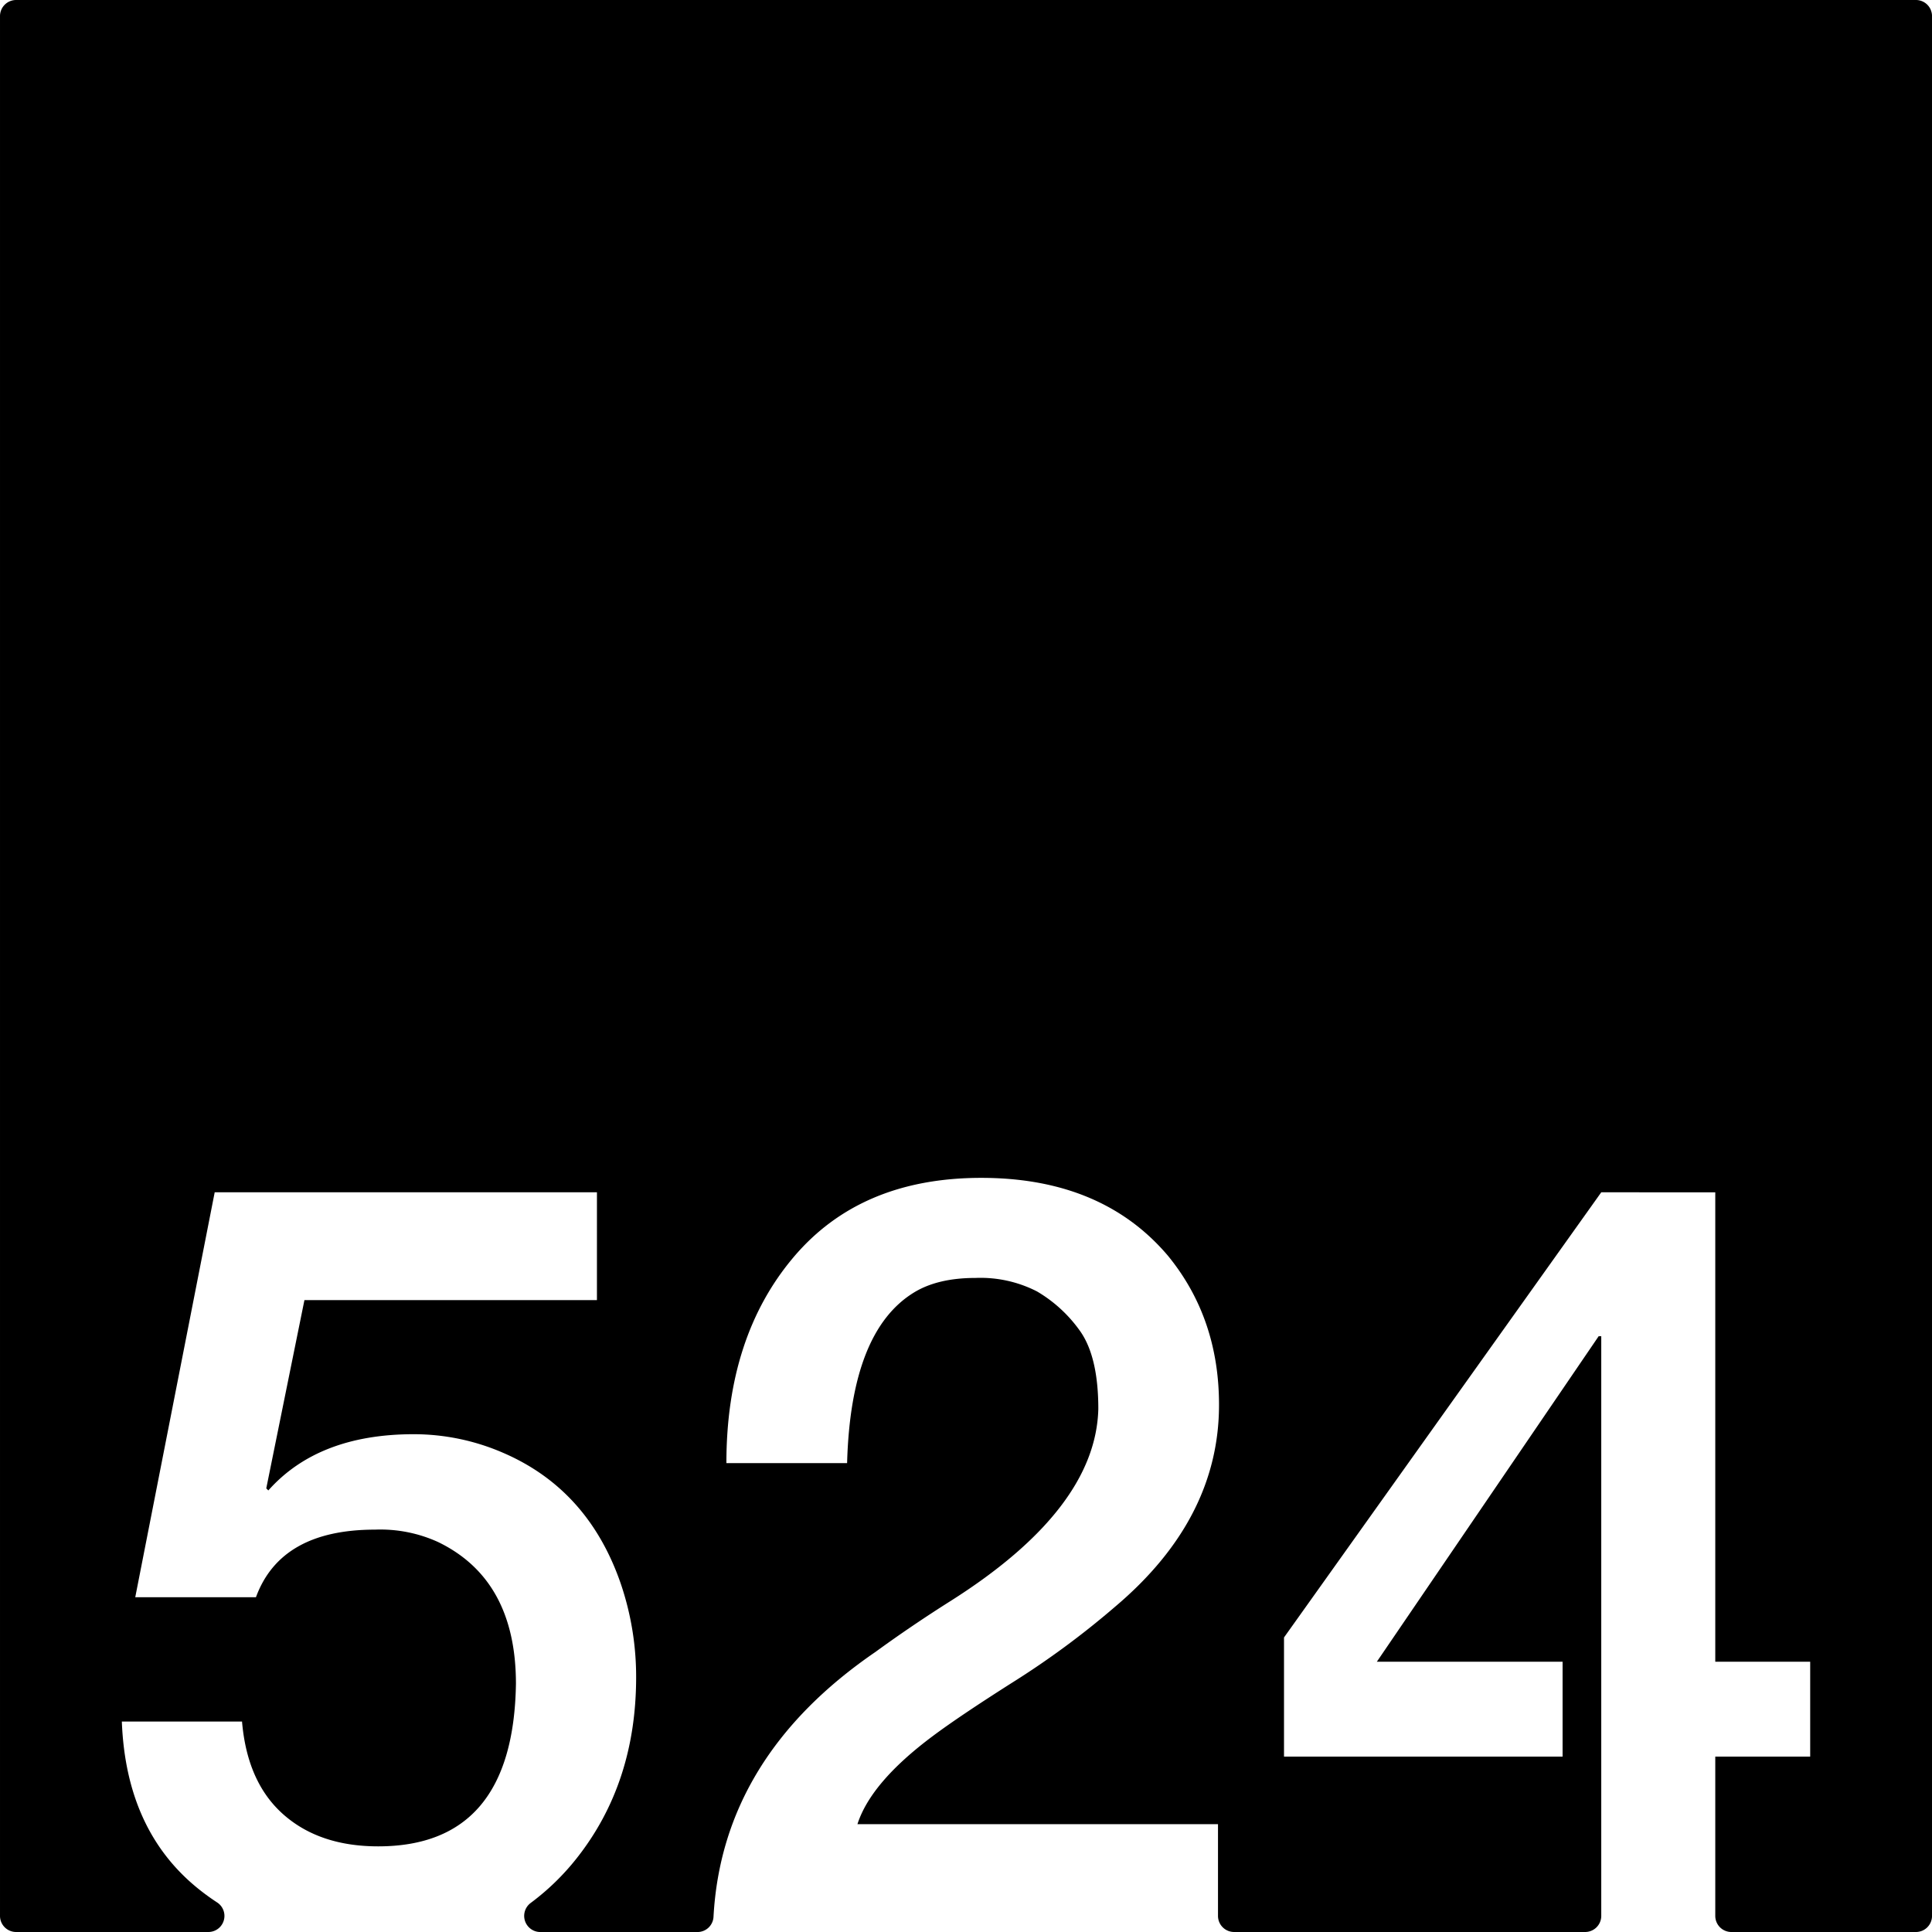 <svg xmlns="http://www.w3.org/2000/svg" width="120mm" height="120mm" viewBox="0 0 340.157 340.158">
  <g id="Zimmernummer">
      <g id="Z-03-524">
        <path fill="#000000" stroke="none" d="M337.323,0H2.835A2.835,2.835,0,0,0,0,2.835V337.323a2.834,2.834,0,0,0,2.834,2.835H36.686a2.831,2.831,0,0,0,1.525-5.215q-1.722-1.126-3.318-2.414Q22.176,322.268,21.452,303.1h21.16q.909,10.716,7.266,16.347t16.711,5.631q23.795,0,24.25-28.609,0-18.344-13.715-24.975a24.493,24.493,0,0,0-11.08-2.18q-16.62,0-20.979,11.9H23.813L37.8,209.922h67.3V228.9H53.6l-6.72,33.151.363.363q8.807-9.9,25.611-9.9a39.5,39.5,0,0,1,15.711,3.269q14.985,6.452,20.707,22.979A50.861,50.861,0,0,1,112,295.293q0,18.71-10.535,31.969a42.794,42.794,0,0,1-8.055,7.8,2.84,2.84,0,0,0,1.728,5.1H122.8a2.821,2.821,0,0,0,2.822-2.659q1.536-28.176,28.519-46.657,6.358-4.632,13.26-8.99,25.521-16.167,25.975-33.786,0-9.263-3.27-13.8a24.436,24.436,0,0,0-7.537-6.9A21.826,21.826,0,0,0,171.759,225q-6.63,0-10.807,2.543-11.171,6.811-11.807,30.061H127.893q0-22.251,11.807-36.237t33.059-13.986q21.252,0,32.876,13.713,8.993,10.989,8.991,26.248,0,20.071-18.254,35.51A149.755,149.755,0,0,1,178.3,296.2q-9.445,5.994-14.168,9.535-10.807,8.087-13.168,15.44h63.482v16.147a2.835,2.835,0,0,0,2.835,2.835H279.09a2.835,2.835,0,0,0,2.835-2.835V235.26h-.456l-39.052,57.308h32.7v16.711H226.069V288.3l55.856-78.377H302v82.646h16.711v16.711H302v28.044a2.835,2.835,0,0,0,2.835,2.835h32.493a2.834,2.834,0,0,0,2.834-2.835V2.835A2.834,2.834,0,0,0,337.323,0Z"/>
      </g>
    </g>
</svg>
